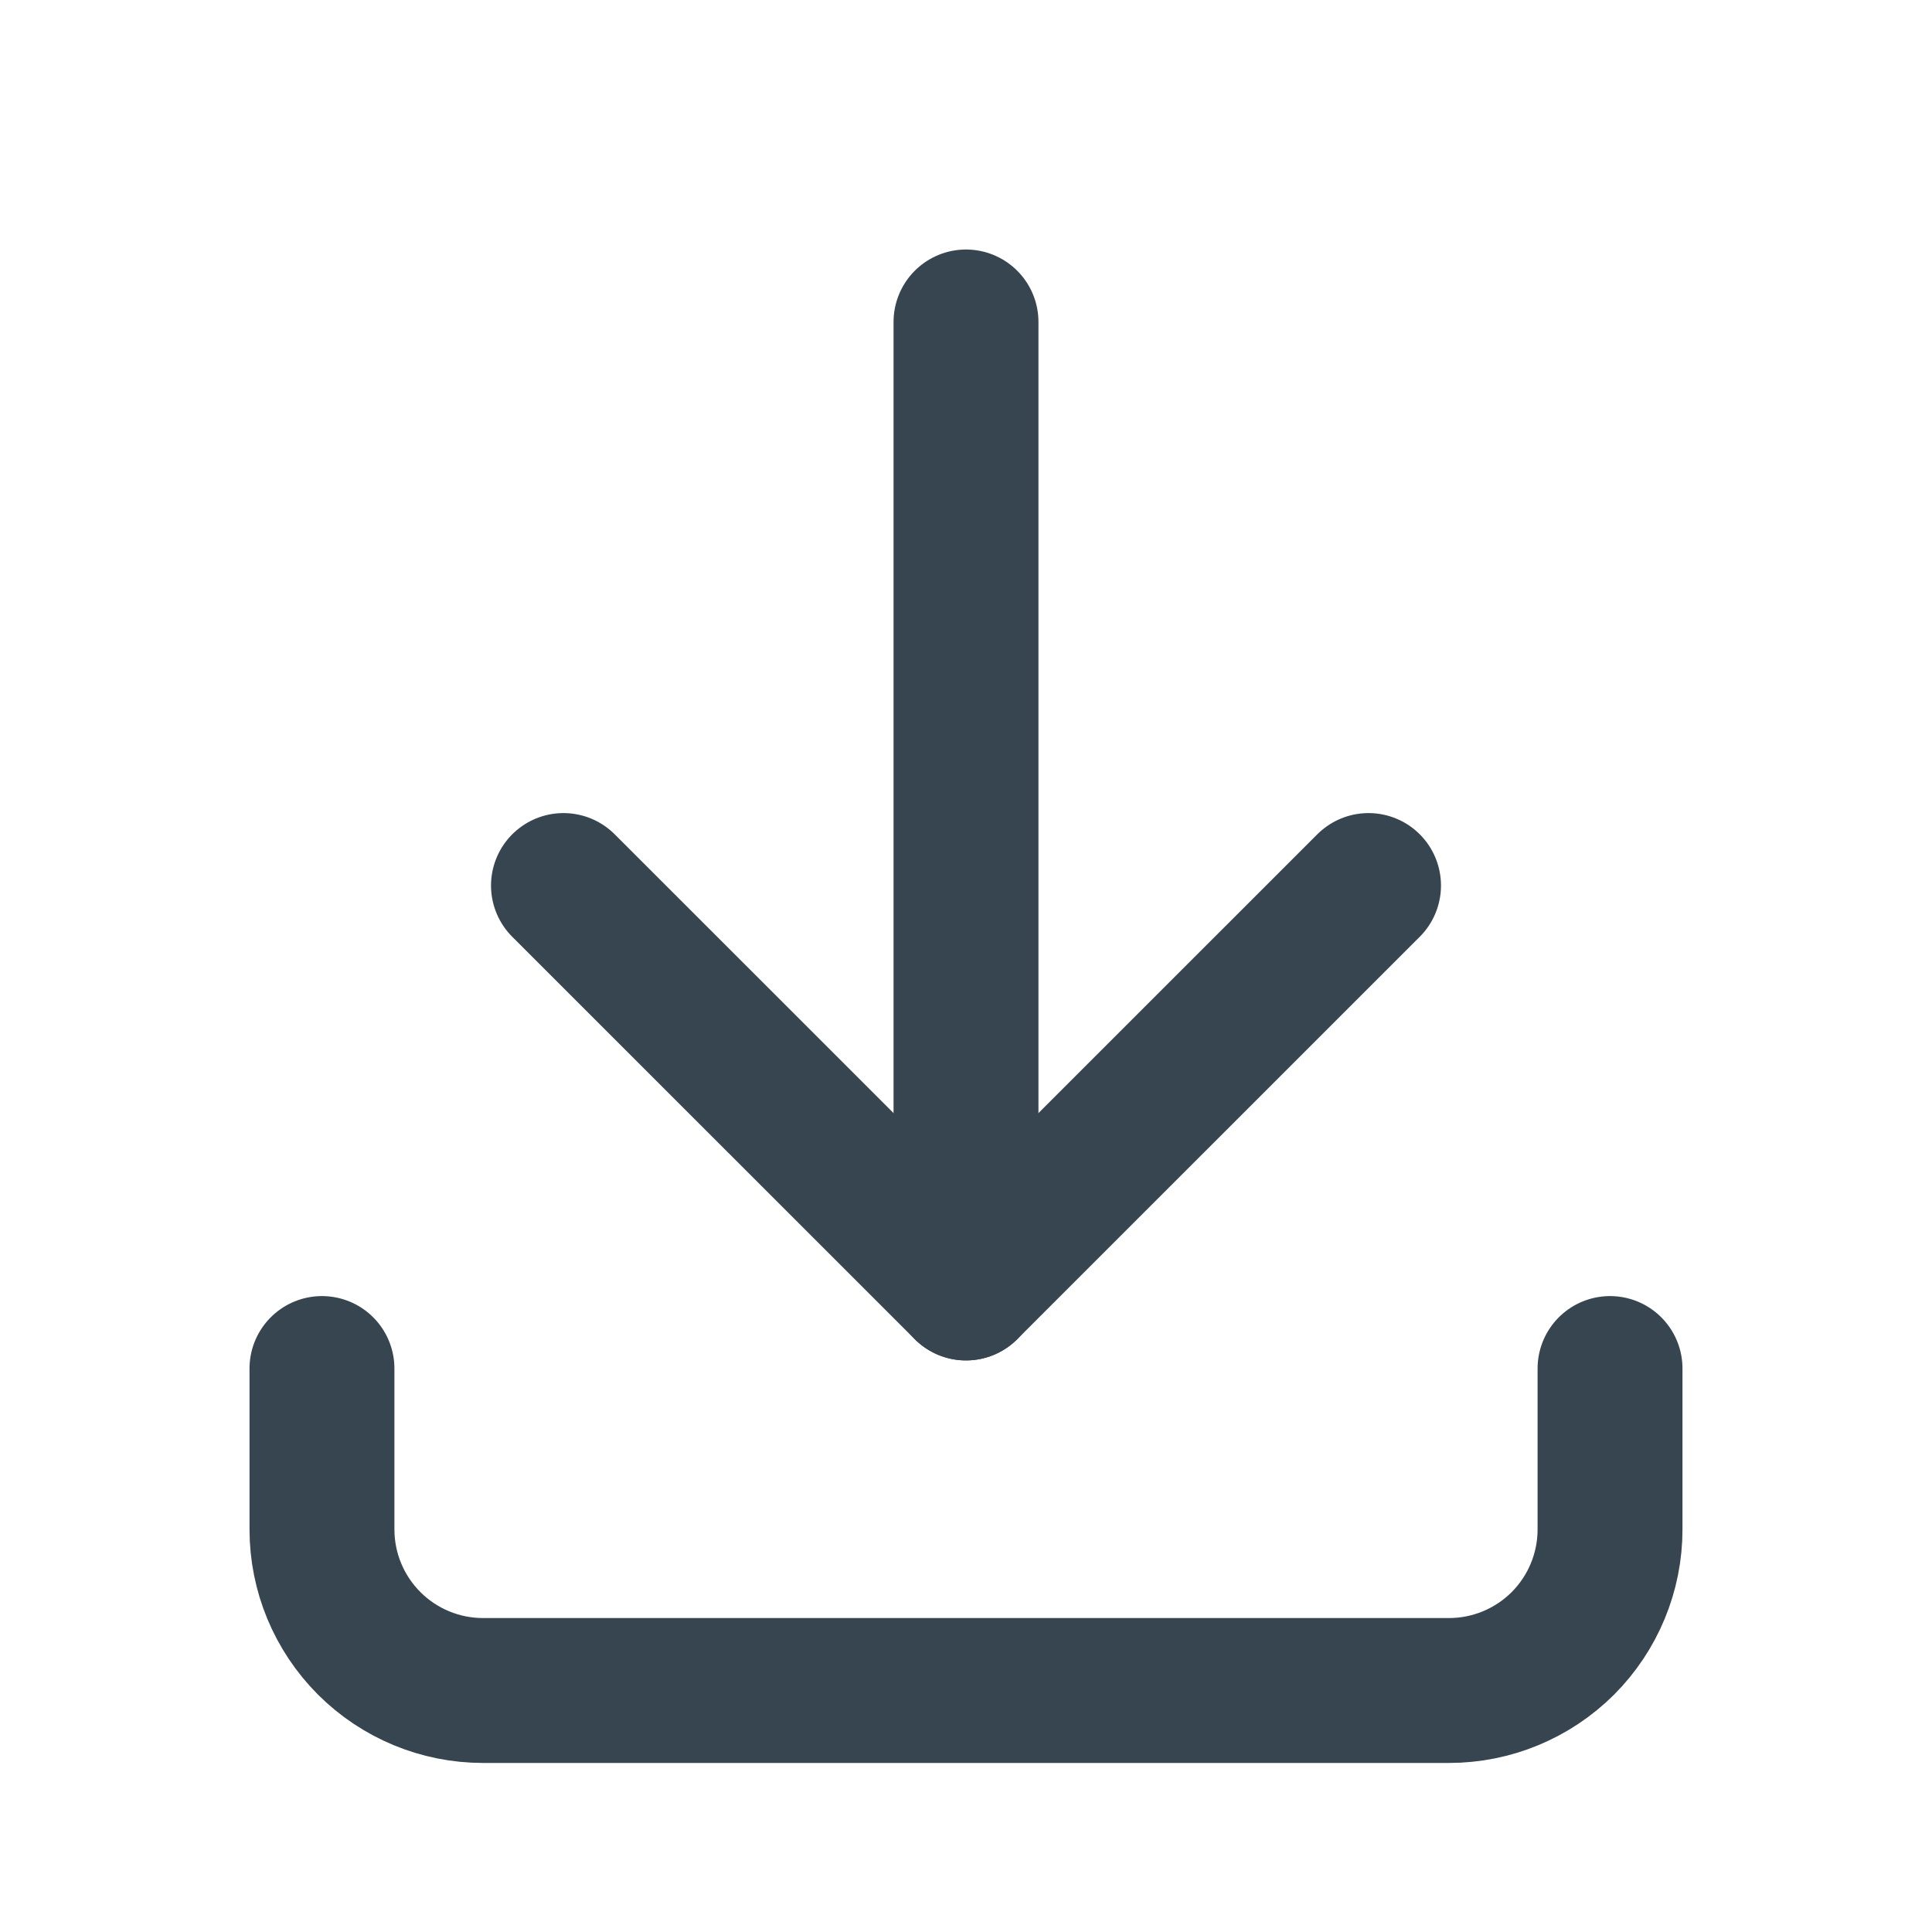 <svg width="20" height="20" viewBox="0 0 20 20" fill="none" xmlns="http://www.w3.org/2000/svg">
<path d="M3.333 14.167V15.833C3.333 16.275 3.509 16.699 3.822 17.012C4.134 17.324 4.558 17.5 5 17.5H15C15.442 17.5 15.866 17.324 16.179 17.012C16.491 16.699 16.667 16.275 16.667 15.833V14.167" stroke="#36454F" stroke-width="1.5" stroke-linecap="round" stroke-linejoin="round"/>
<path d="M5.833 9.167L10 13.333L14.167 9.167" stroke="#36454F" stroke-width="1.5" stroke-linecap="round" stroke-linejoin="round"/>
<path d="M10 3.333V13.333" stroke="#36454F" stroke-width="1.5" stroke-linecap="round" stroke-linejoin="round"/>
</svg>

